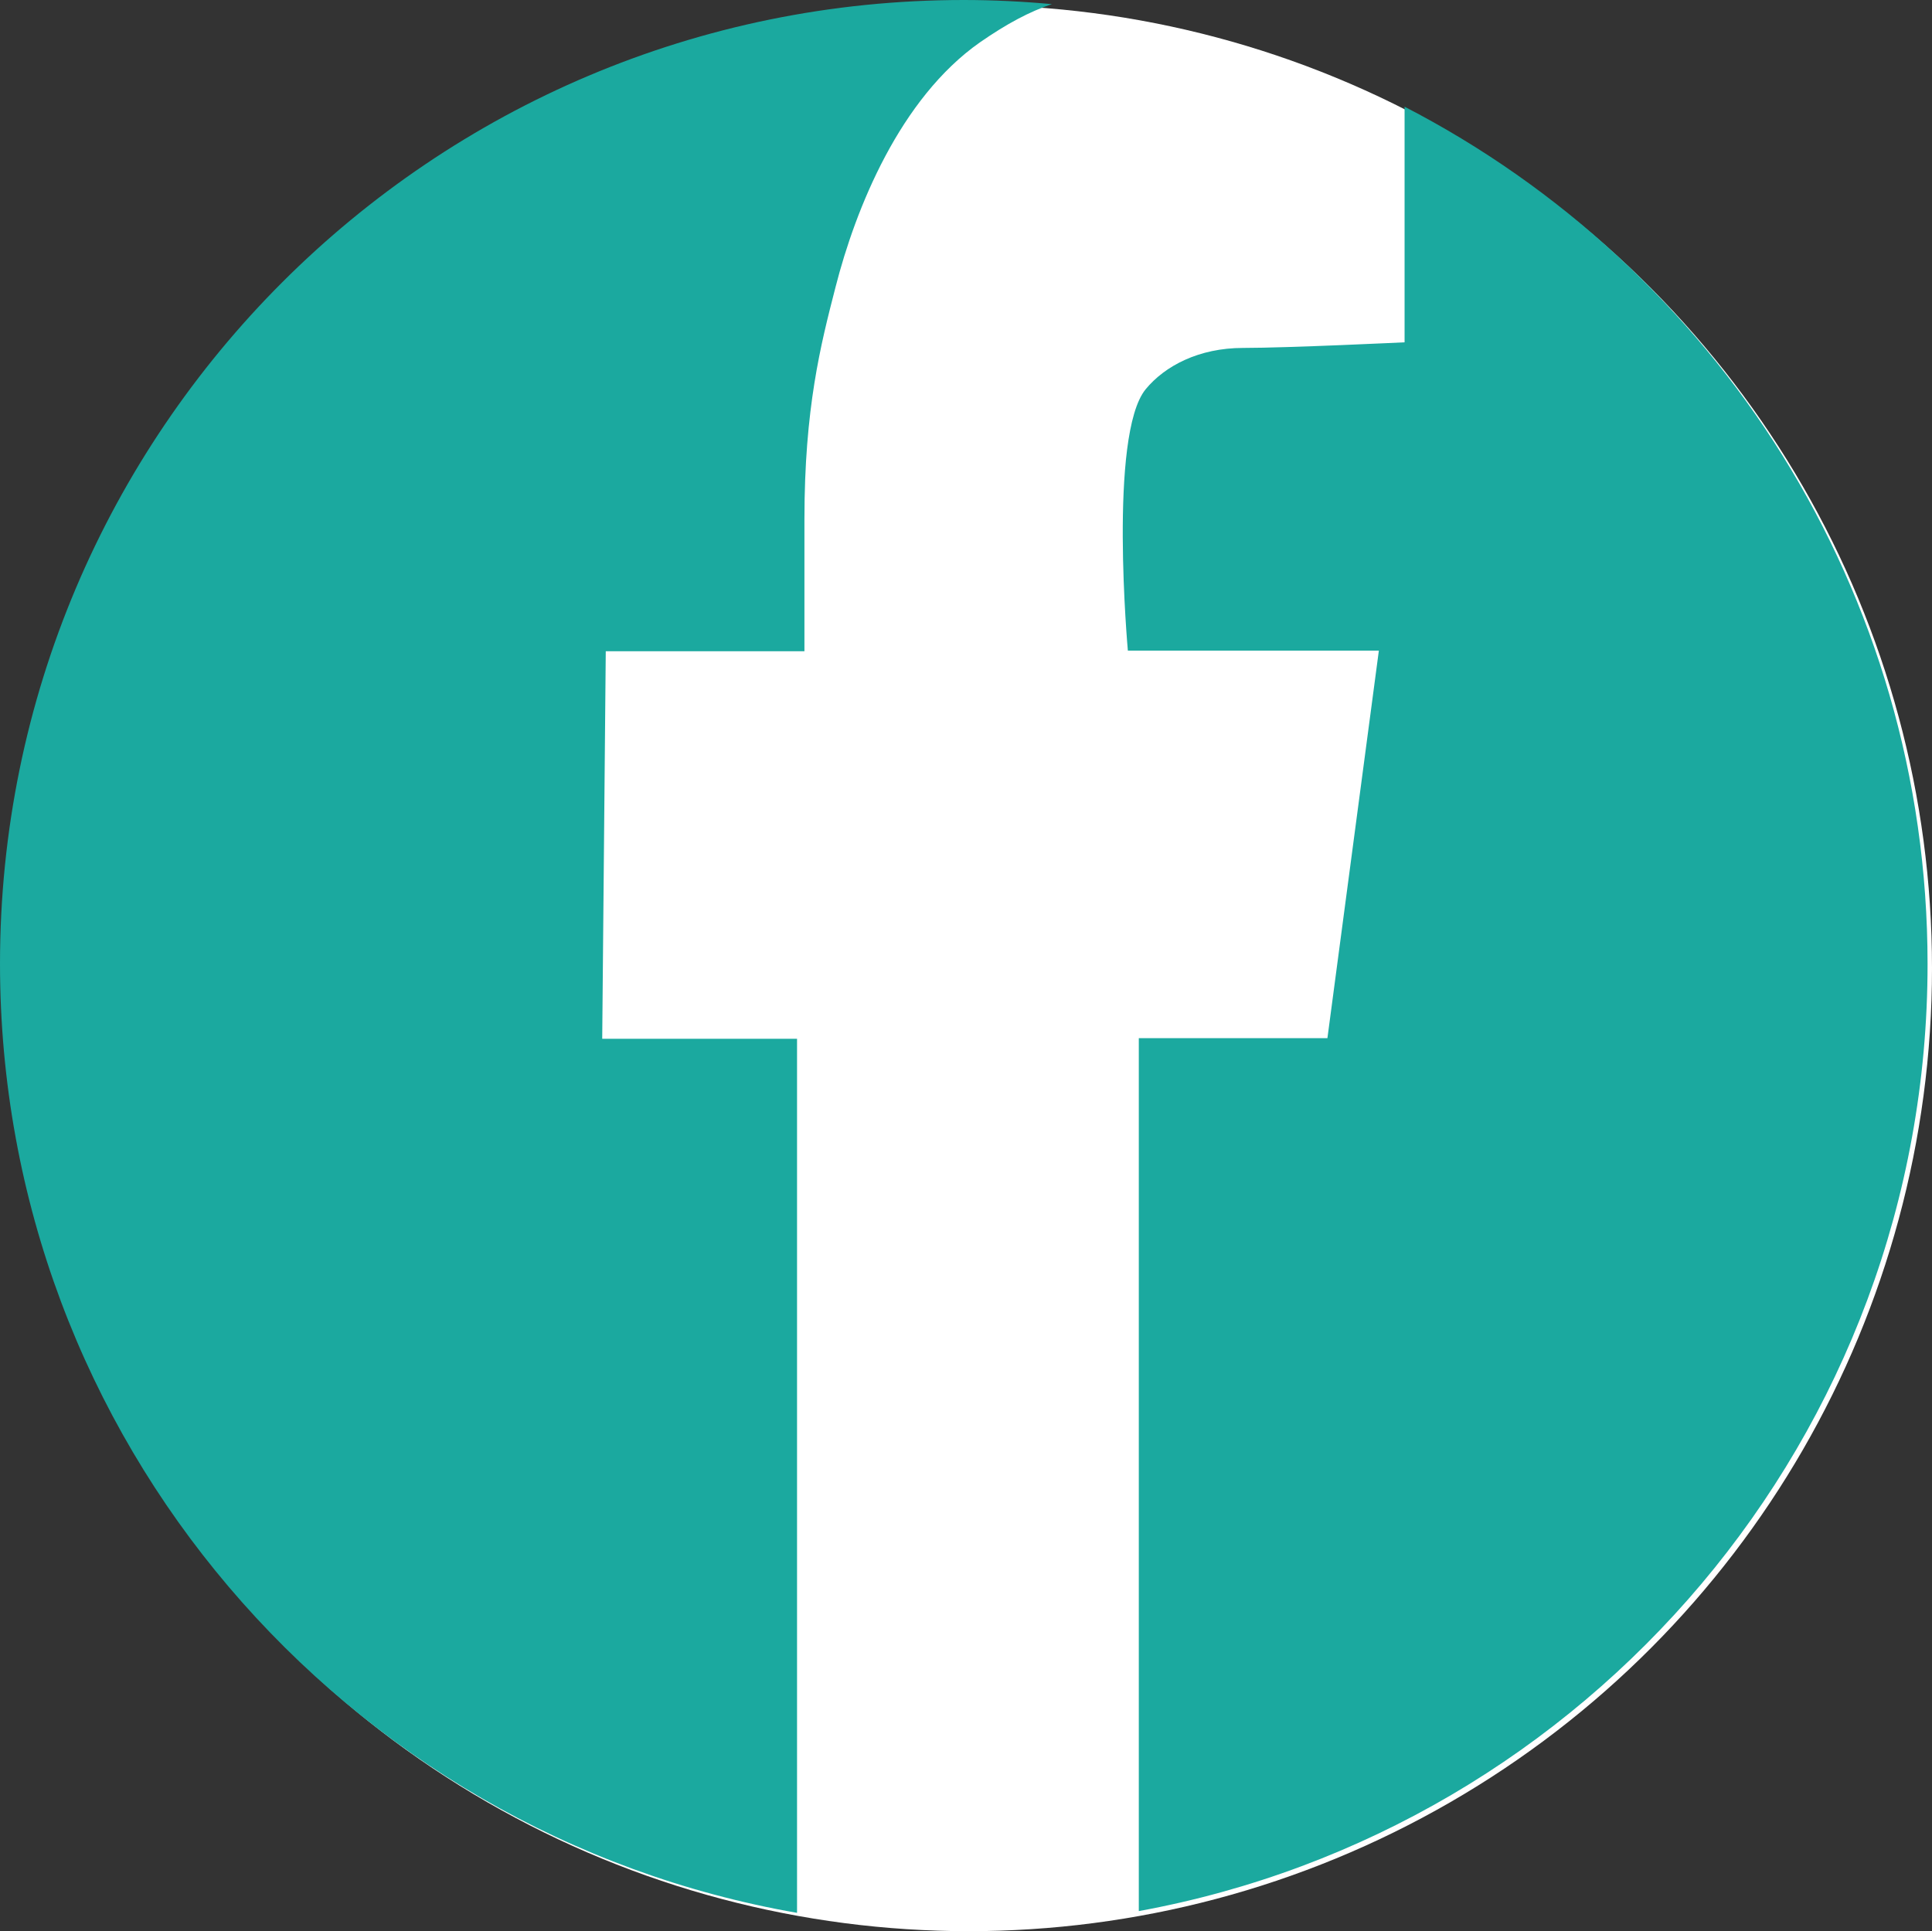 <svg xmlns="http://www.w3.org/2000/svg" viewBox="268.2 58.9 653.5 653.3">
  <rect x="268.2" y="58.9" width="653.5" height="653.3" fill="#333333" stroke="none"/>
  <circle cx="595.9" cy="386.4" r="325.8" fill="#FFF"/>
  <path fill="#1BA99F" d="M537.8 410.3h-65.9l1.2-131.1h67.2v-44.7c0-37.5 5.5-59 10.5-78.4 6.8-26.7 21.8-63.9 48.9-82.9 9.1-6.3 16.8-10.4 24.3-12.9-9.8-.9-19.8-1.4-29.8-1.4-180 0-326 145.9-326 326 0 160.8 116.5 294.4 269.6 321.1V410.3zM743.3 95v79.7s-39.4 1.9-54.6 1.9c-15 0-26.5 6.1-33 14-12.6 15.5-6 88.4-6 88.4h84.9l-17.4 131.1h-63.8v295.3C805.1 677.7 920.2 544.8 920.2 385c0-126.3-71.9-235.8-176.9-290z"/>
</svg>
